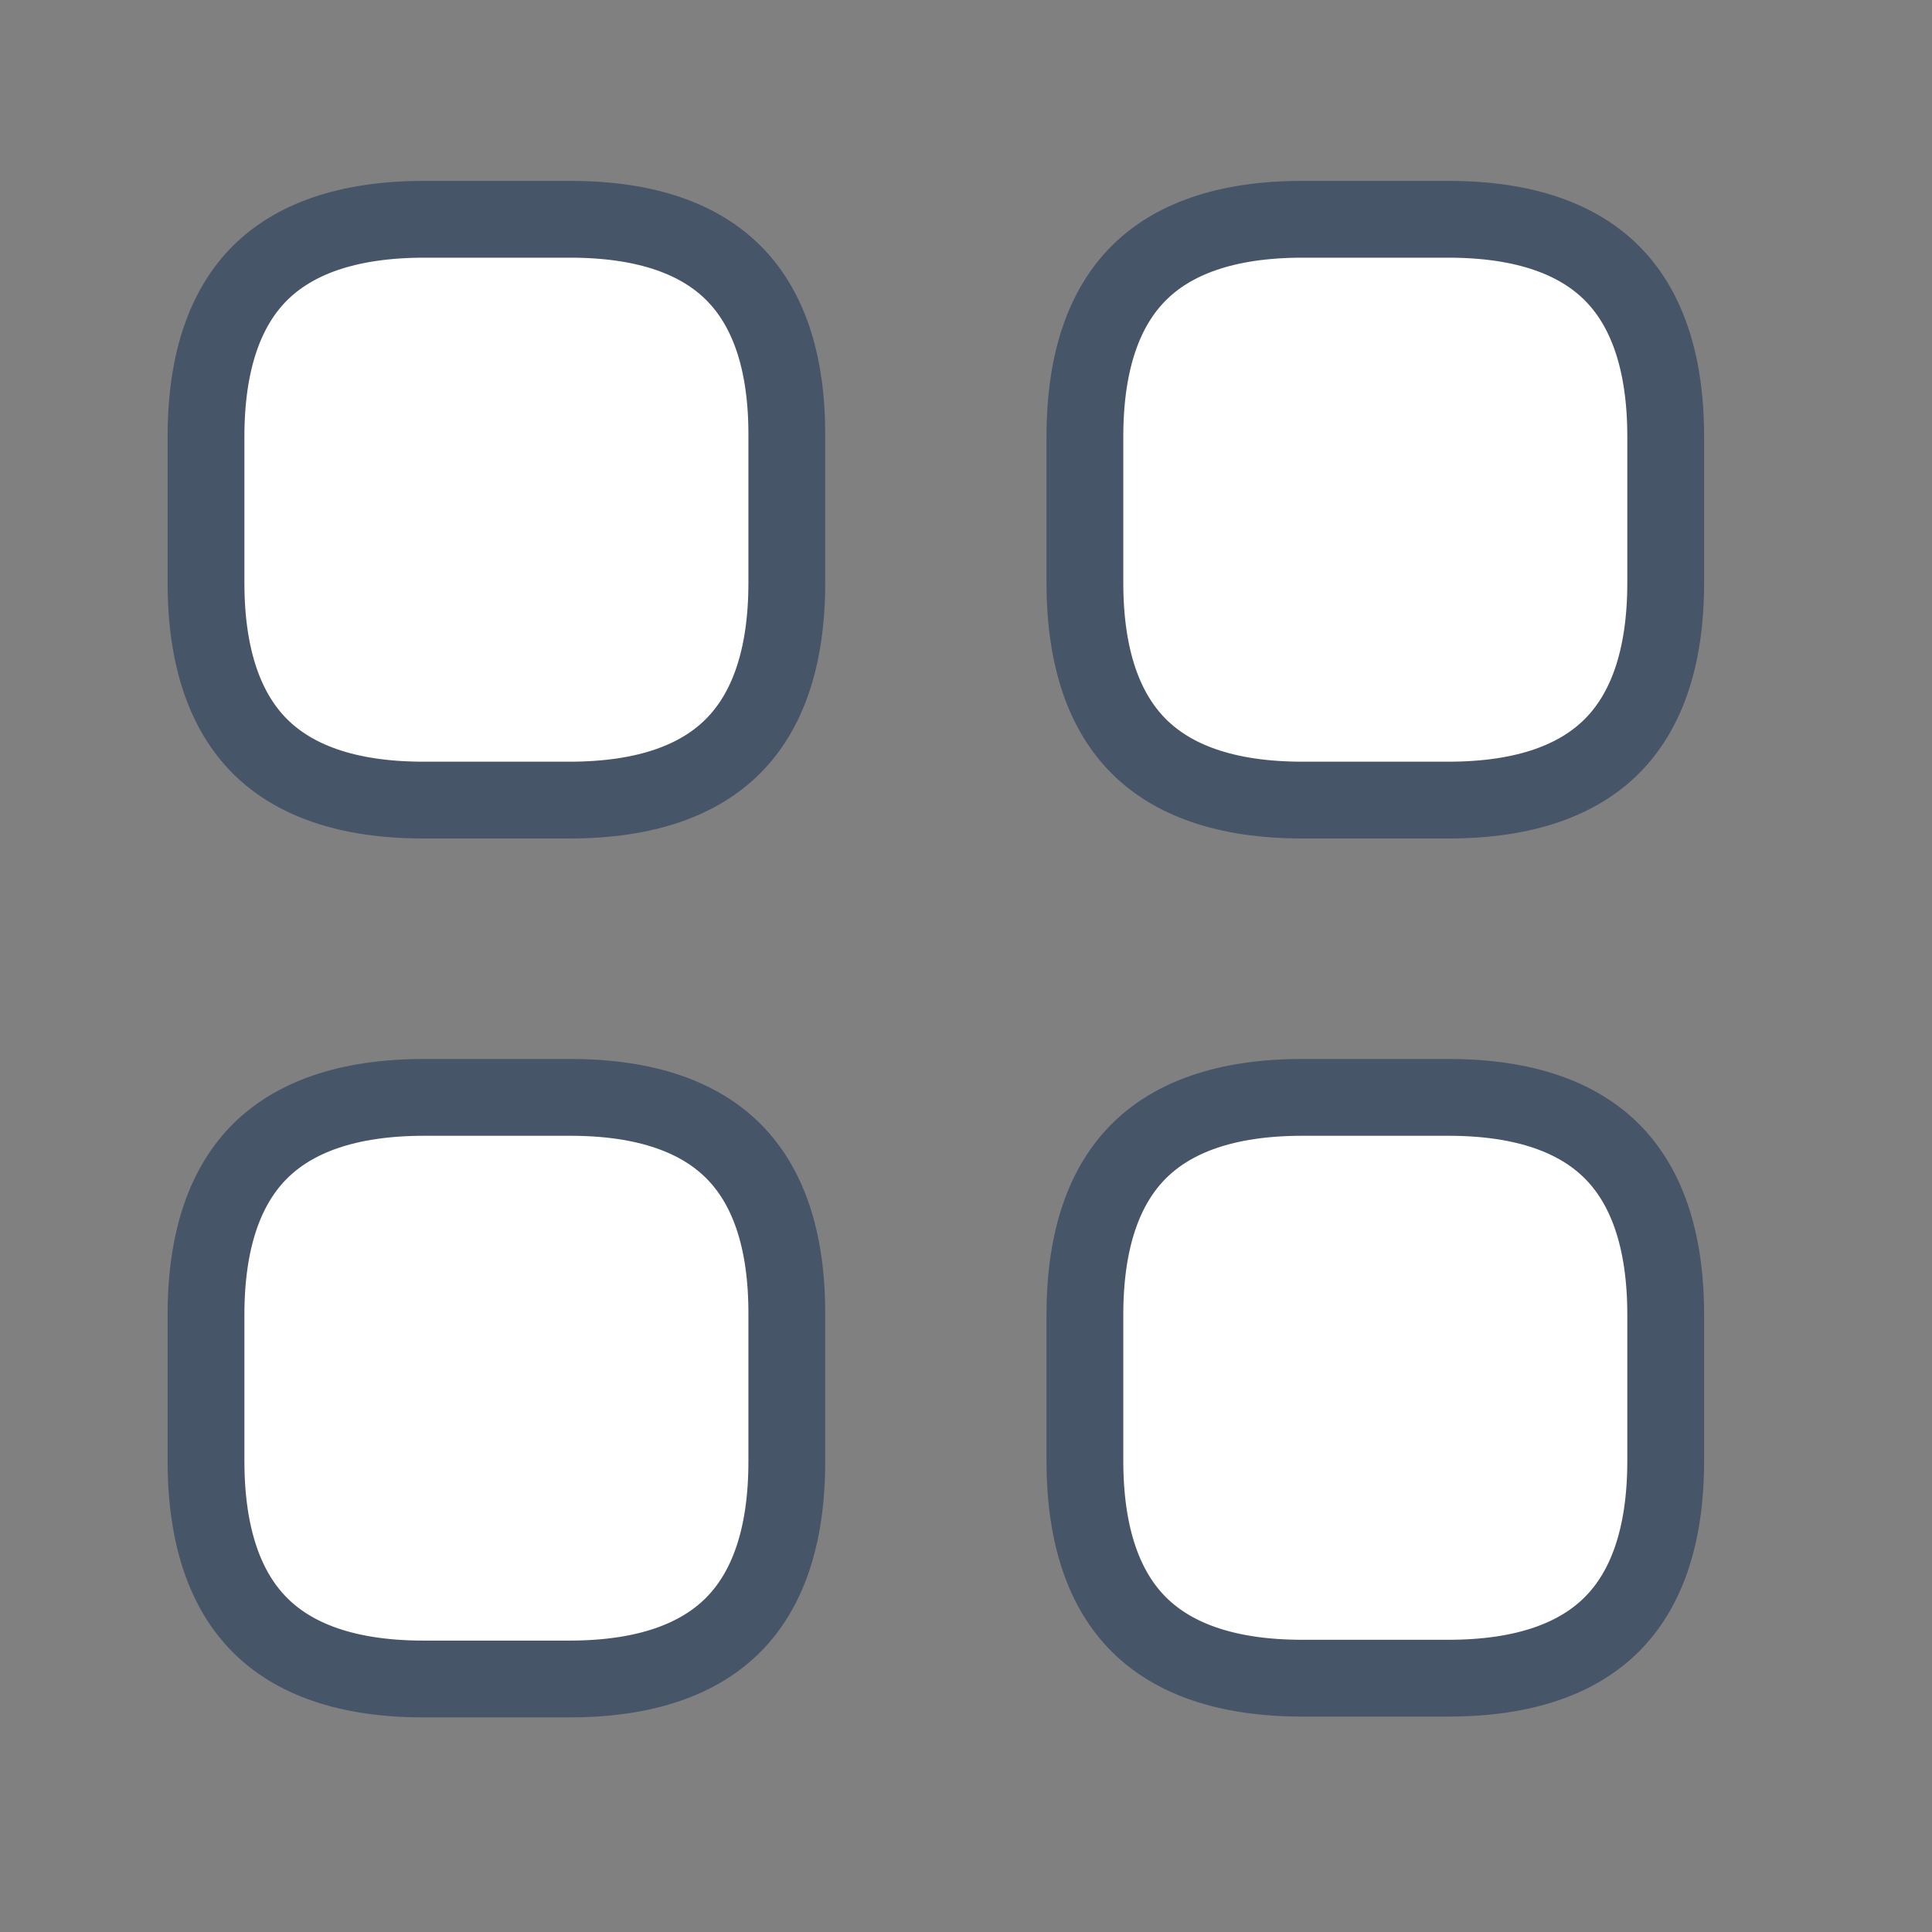 <svg width="24" height="24" viewBox="0 0 24 24" fill="none" xmlns="http://www.w3.org/2000/svg">
<rect x="0" y="0" width="24" height="24" fill="#808080" stroke="none"/>
<path d="M9.774 5.423H9.774V5.425V7.238C9.774 8.198 9.522 8.853 9.105 9.27C8.689 9.687 8.034 9.939 7.073 9.939H5.26C4.3 9.939 3.645 9.687 3.228 9.27C2.812 8.853 2.559 8.198 2.559 7.238V5.425C2.559 4.465 2.812 3.81 3.229 3.393C3.647 2.977 4.304 2.724 5.27 2.724H7.083C8.043 2.724 8.698 2.976 9.113 3.393C9.528 3.809 9.779 4.463 9.774 5.423ZM9.774 16.34V16.343V18.156C9.774 19.116 9.522 19.771 9.105 20.188C8.689 20.604 8.034 20.857 7.073 20.857H5.26C4.3 20.857 3.645 20.604 3.229 20.187C2.812 19.769 2.559 19.112 2.559 18.146V16.333C2.559 15.373 2.812 14.718 3.229 14.302C3.647 13.885 4.304 13.632 5.27 13.632H7.083C8.043 13.632 8.698 13.885 9.113 14.302C9.528 14.719 9.779 15.375 9.774 16.34ZM16.178 2.724H17.991C18.951 2.724 19.606 2.976 20.023 3.393C20.44 3.81 20.692 4.465 20.692 5.425V7.238C20.692 8.198 20.44 8.853 20.023 9.27C19.606 9.687 18.951 9.939 17.991 9.939H16.178C15.218 9.939 14.563 9.687 14.146 9.27C13.729 8.853 13.477 8.198 13.477 7.238V5.425C13.477 4.465 13.729 3.81 14.146 3.393C14.563 2.976 15.218 2.724 16.178 2.724ZM16.178 13.632H17.991C18.951 13.632 19.606 13.884 20.023 14.301C20.44 14.718 20.692 15.373 20.692 16.333V18.146C20.692 19.106 20.44 19.761 20.023 20.178C19.606 20.595 18.951 20.847 17.991 20.847H16.178C15.218 20.847 14.563 20.595 14.146 20.178C13.729 19.761 13.477 19.106 13.477 18.146V16.333C13.477 15.373 13.729 14.718 14.146 14.301C14.563 13.884 15.218 13.632 16.178 13.632Z" fill="white" stroke="#475569" stroke-width="0.954"/>
</svg>
